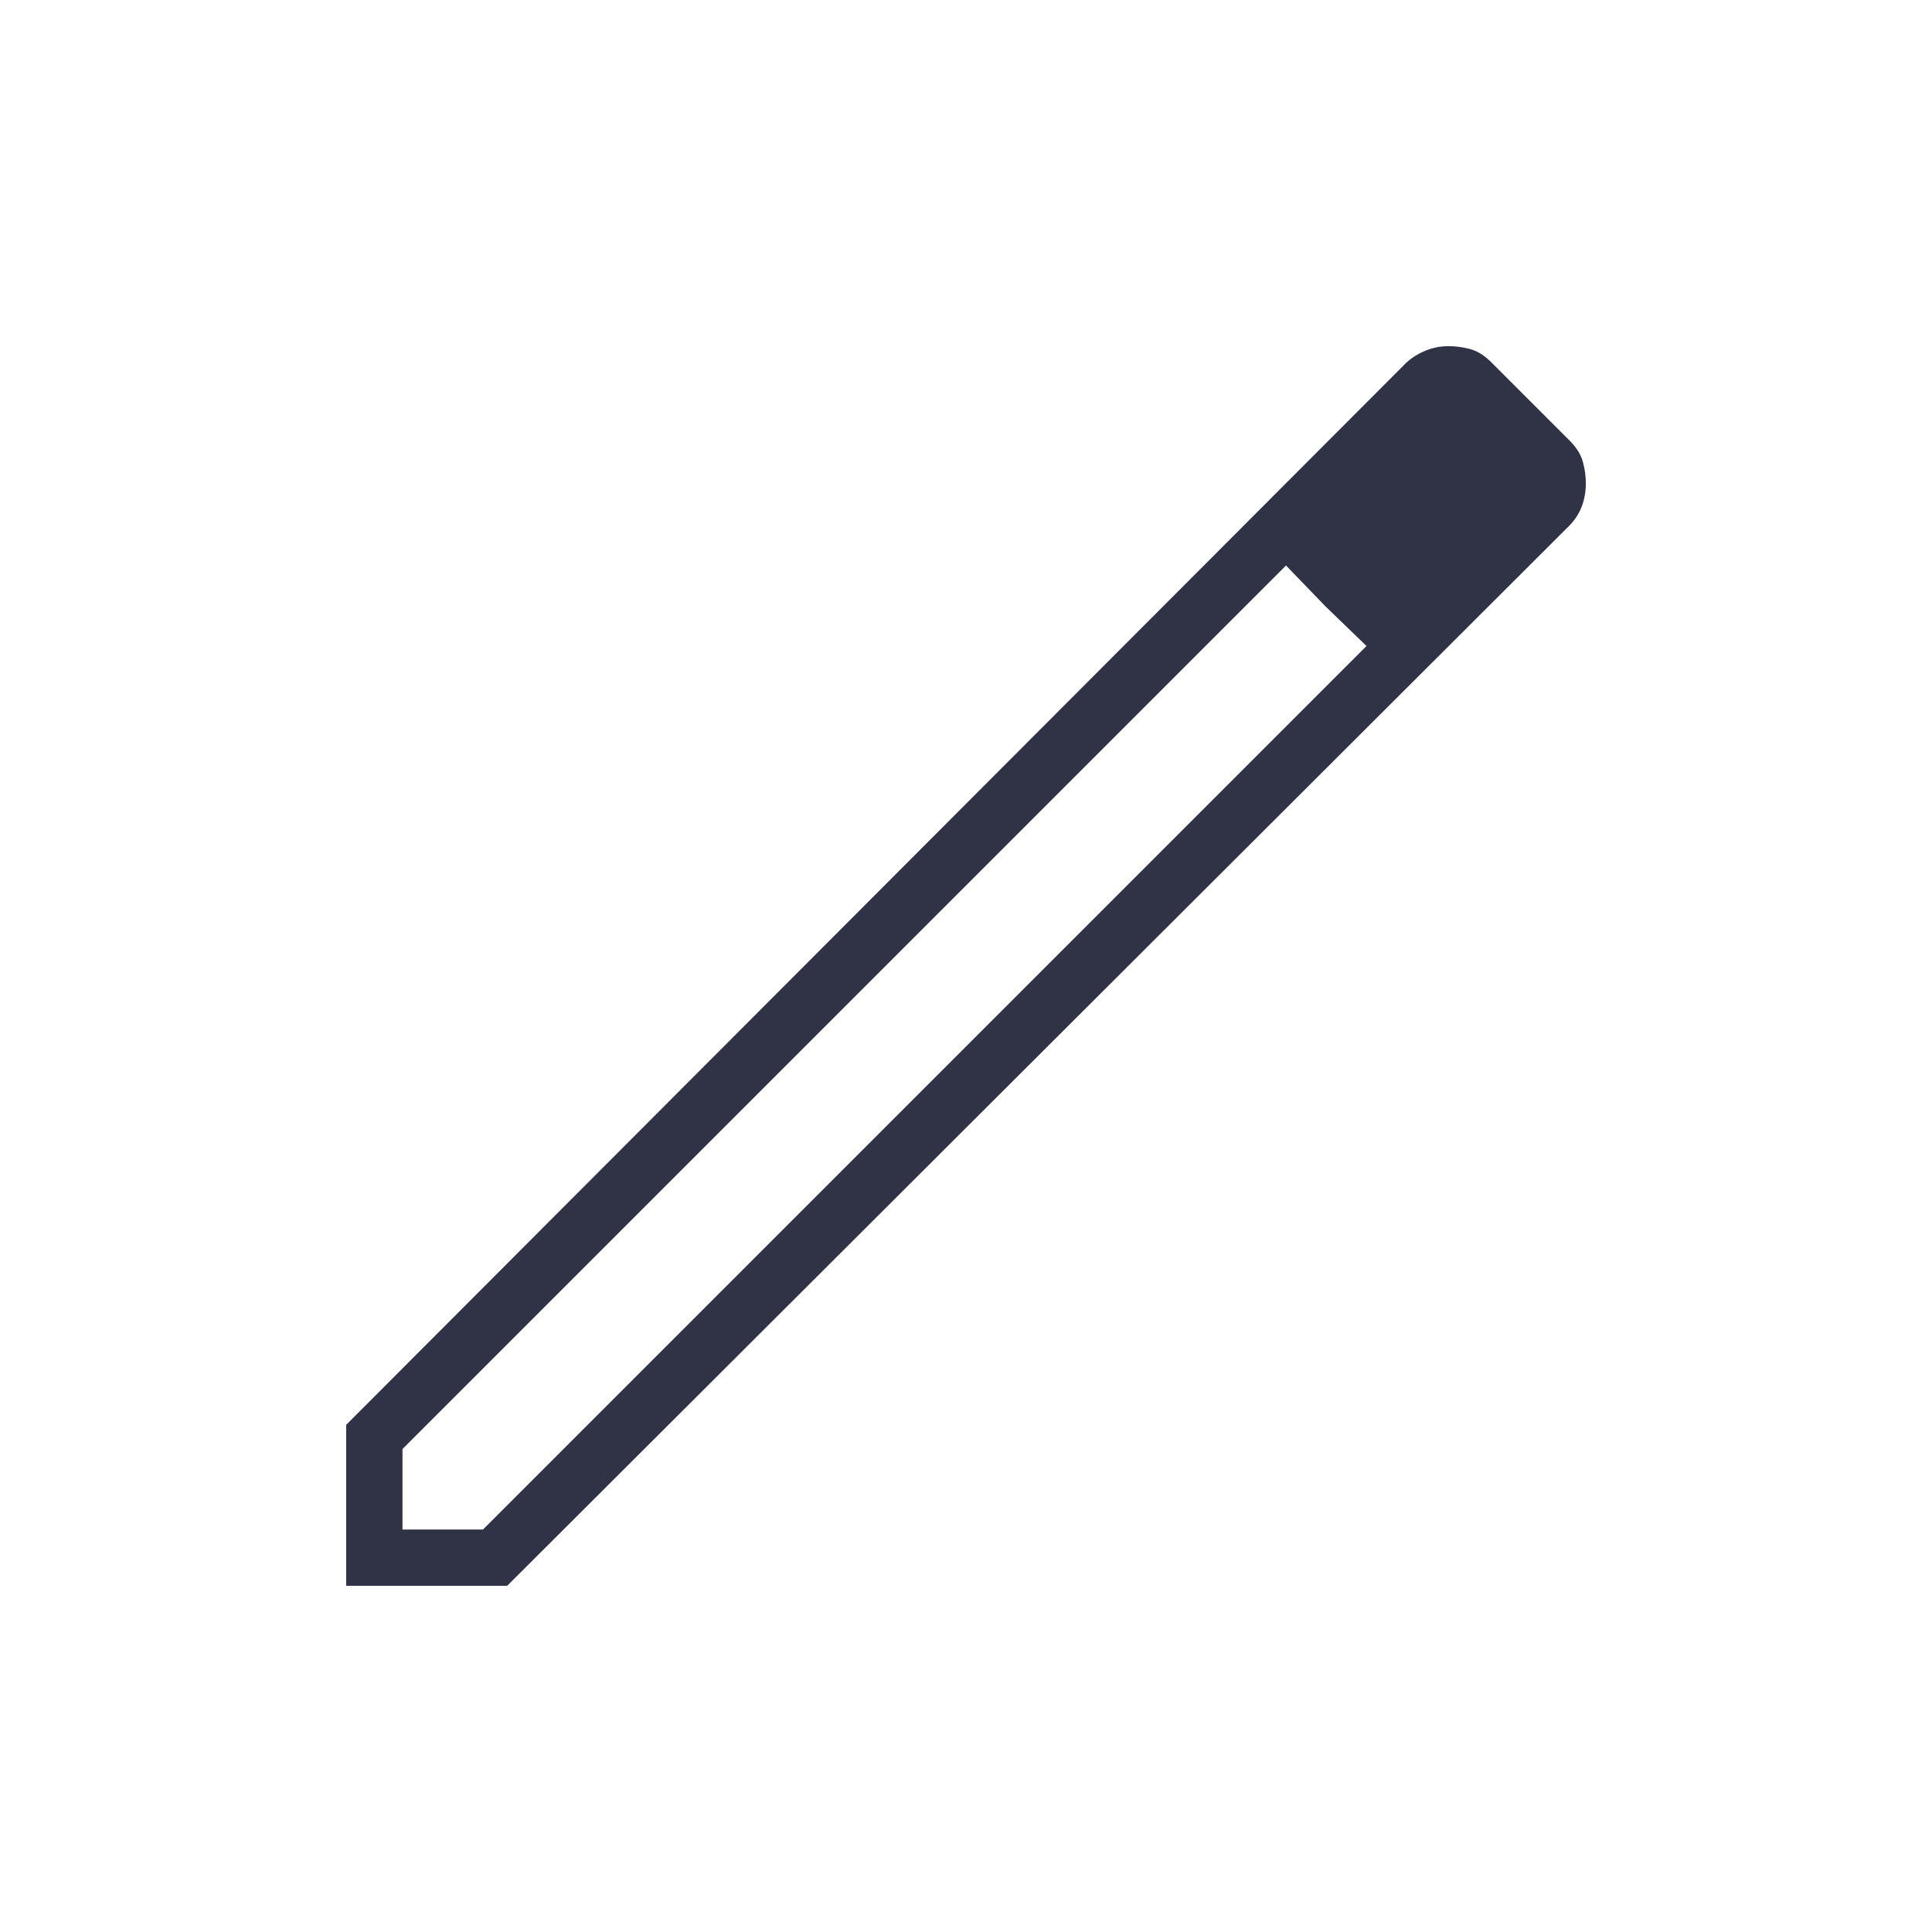 <svg width="40" height="40" viewBox="0 0 40 40" fill="none" xmlns="http://www.w3.org/2000/svg">
<path d="M8.333 31.667H10L28.292 13.375L26.625 11.708L8.333 30V31.667ZM7.167 32.833V29.5L29.125 7.5C29.247 7.394 29.382 7.312 29.529 7.254C29.676 7.196 29.829 7.167 29.987 7.167C30.144 7.167 30.297 7.188 30.445 7.229C30.593 7.271 30.736 7.361 30.875 7.5L32.5 9.125C32.639 9.264 32.729 9.409 32.771 9.559C32.813 9.709 32.833 9.859 32.833 10.01C32.833 10.17 32.807 10.324 32.754 10.471C32.701 10.618 32.616 10.753 32.5 10.875L10.5 32.833H7.167ZM27.444 12.556L26.625 11.708L28.292 13.375L27.444 12.556Z" fill="#303345"/>
</svg>
